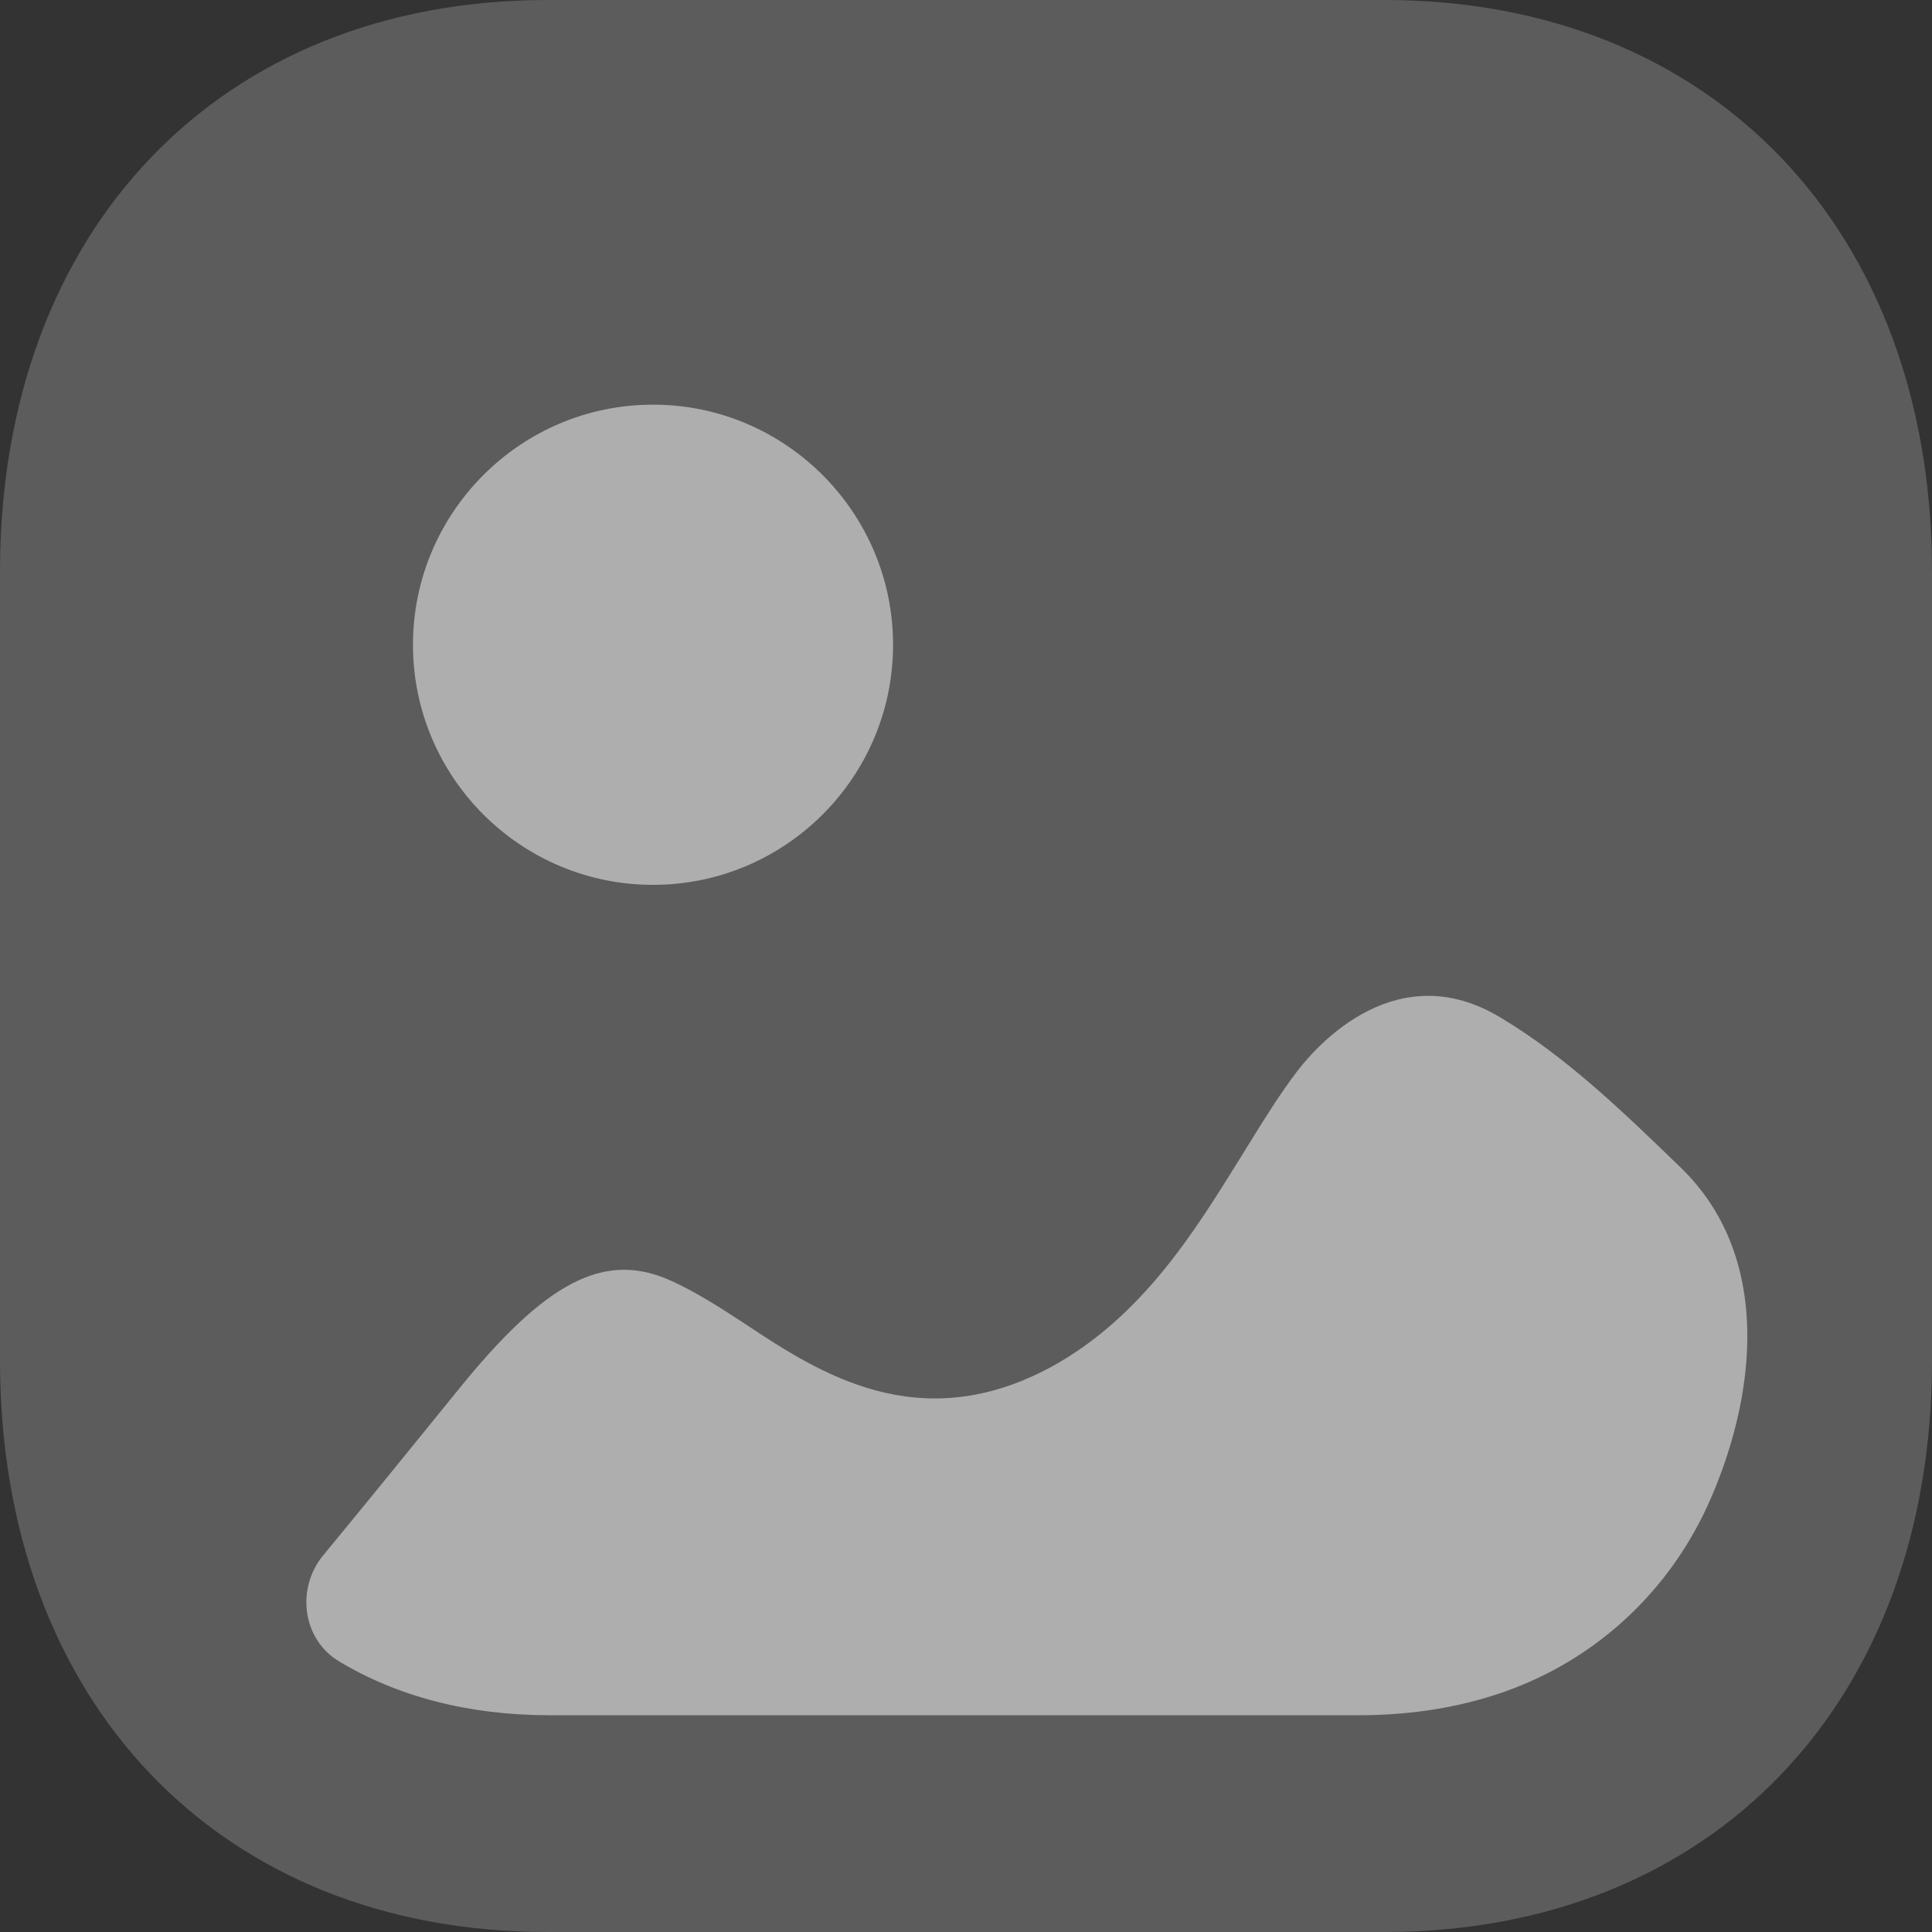 <svg width="20" height="20" viewBox="0 0 20 20" fill="none" xmlns="http://www.w3.org/2000/svg">
<rect x="0" y="0" width="20" height="20" fill="#333333" stroke="none"/>
<g id="Image">
<path id="Fill 1" opacity="0.4" d="M14.333 20H5.666C2.277 20 0 17.623 0 14.084V5.917C0 2.378 2.277 0 5.666 0H14.334C17.723 0 20 2.378 20 5.917V14.084C20 17.623 17.723 20 14.333 20Z" fill="white" fill-opacity="0.5"/>
<path id="Combined Shape" fill-rule="evenodd" clip-rule="evenodd" d="M9.245 6.675C9.245 8.045 8.13 9.16 6.76 9.16C5.389 9.16 4.275 8.045 4.275 6.675C4.275 5.305 5.389 4.189 6.76 4.189C8.13 4.189 9.245 5.305 9.245 6.675ZM17.4 12.088C17.633 12.314 17.8 12.572 17.91 12.847C18.243 13.679 18.07 14.679 17.714 15.503C17.292 16.484 16.484 17.225 15.466 17.549C15.014 17.694 14.54 17.756 14.067 17.756H5.686C4.852 17.756 4.114 17.562 3.509 17.198C3.13 16.97 3.063 16.445 3.344 16.103C3.814 15.533 4.278 14.961 4.746 14.384C5.638 13.28 6.239 12.96 6.907 13.241C7.178 13.357 7.45 13.532 7.73 13.716C8.476 14.21 9.513 14.888 10.879 14.152C11.813 13.641 12.355 12.767 12.827 12.007L12.836 11.992C12.868 11.941 12.9 11.89 12.931 11.839C13.091 11.58 13.249 11.325 13.428 11.09C13.65 10.799 14.474 9.889 15.539 10.537C16.218 10.945 16.789 11.497 17.4 12.088Z" fill="white" fill-opacity="0.5"/>
</g>
</svg>
